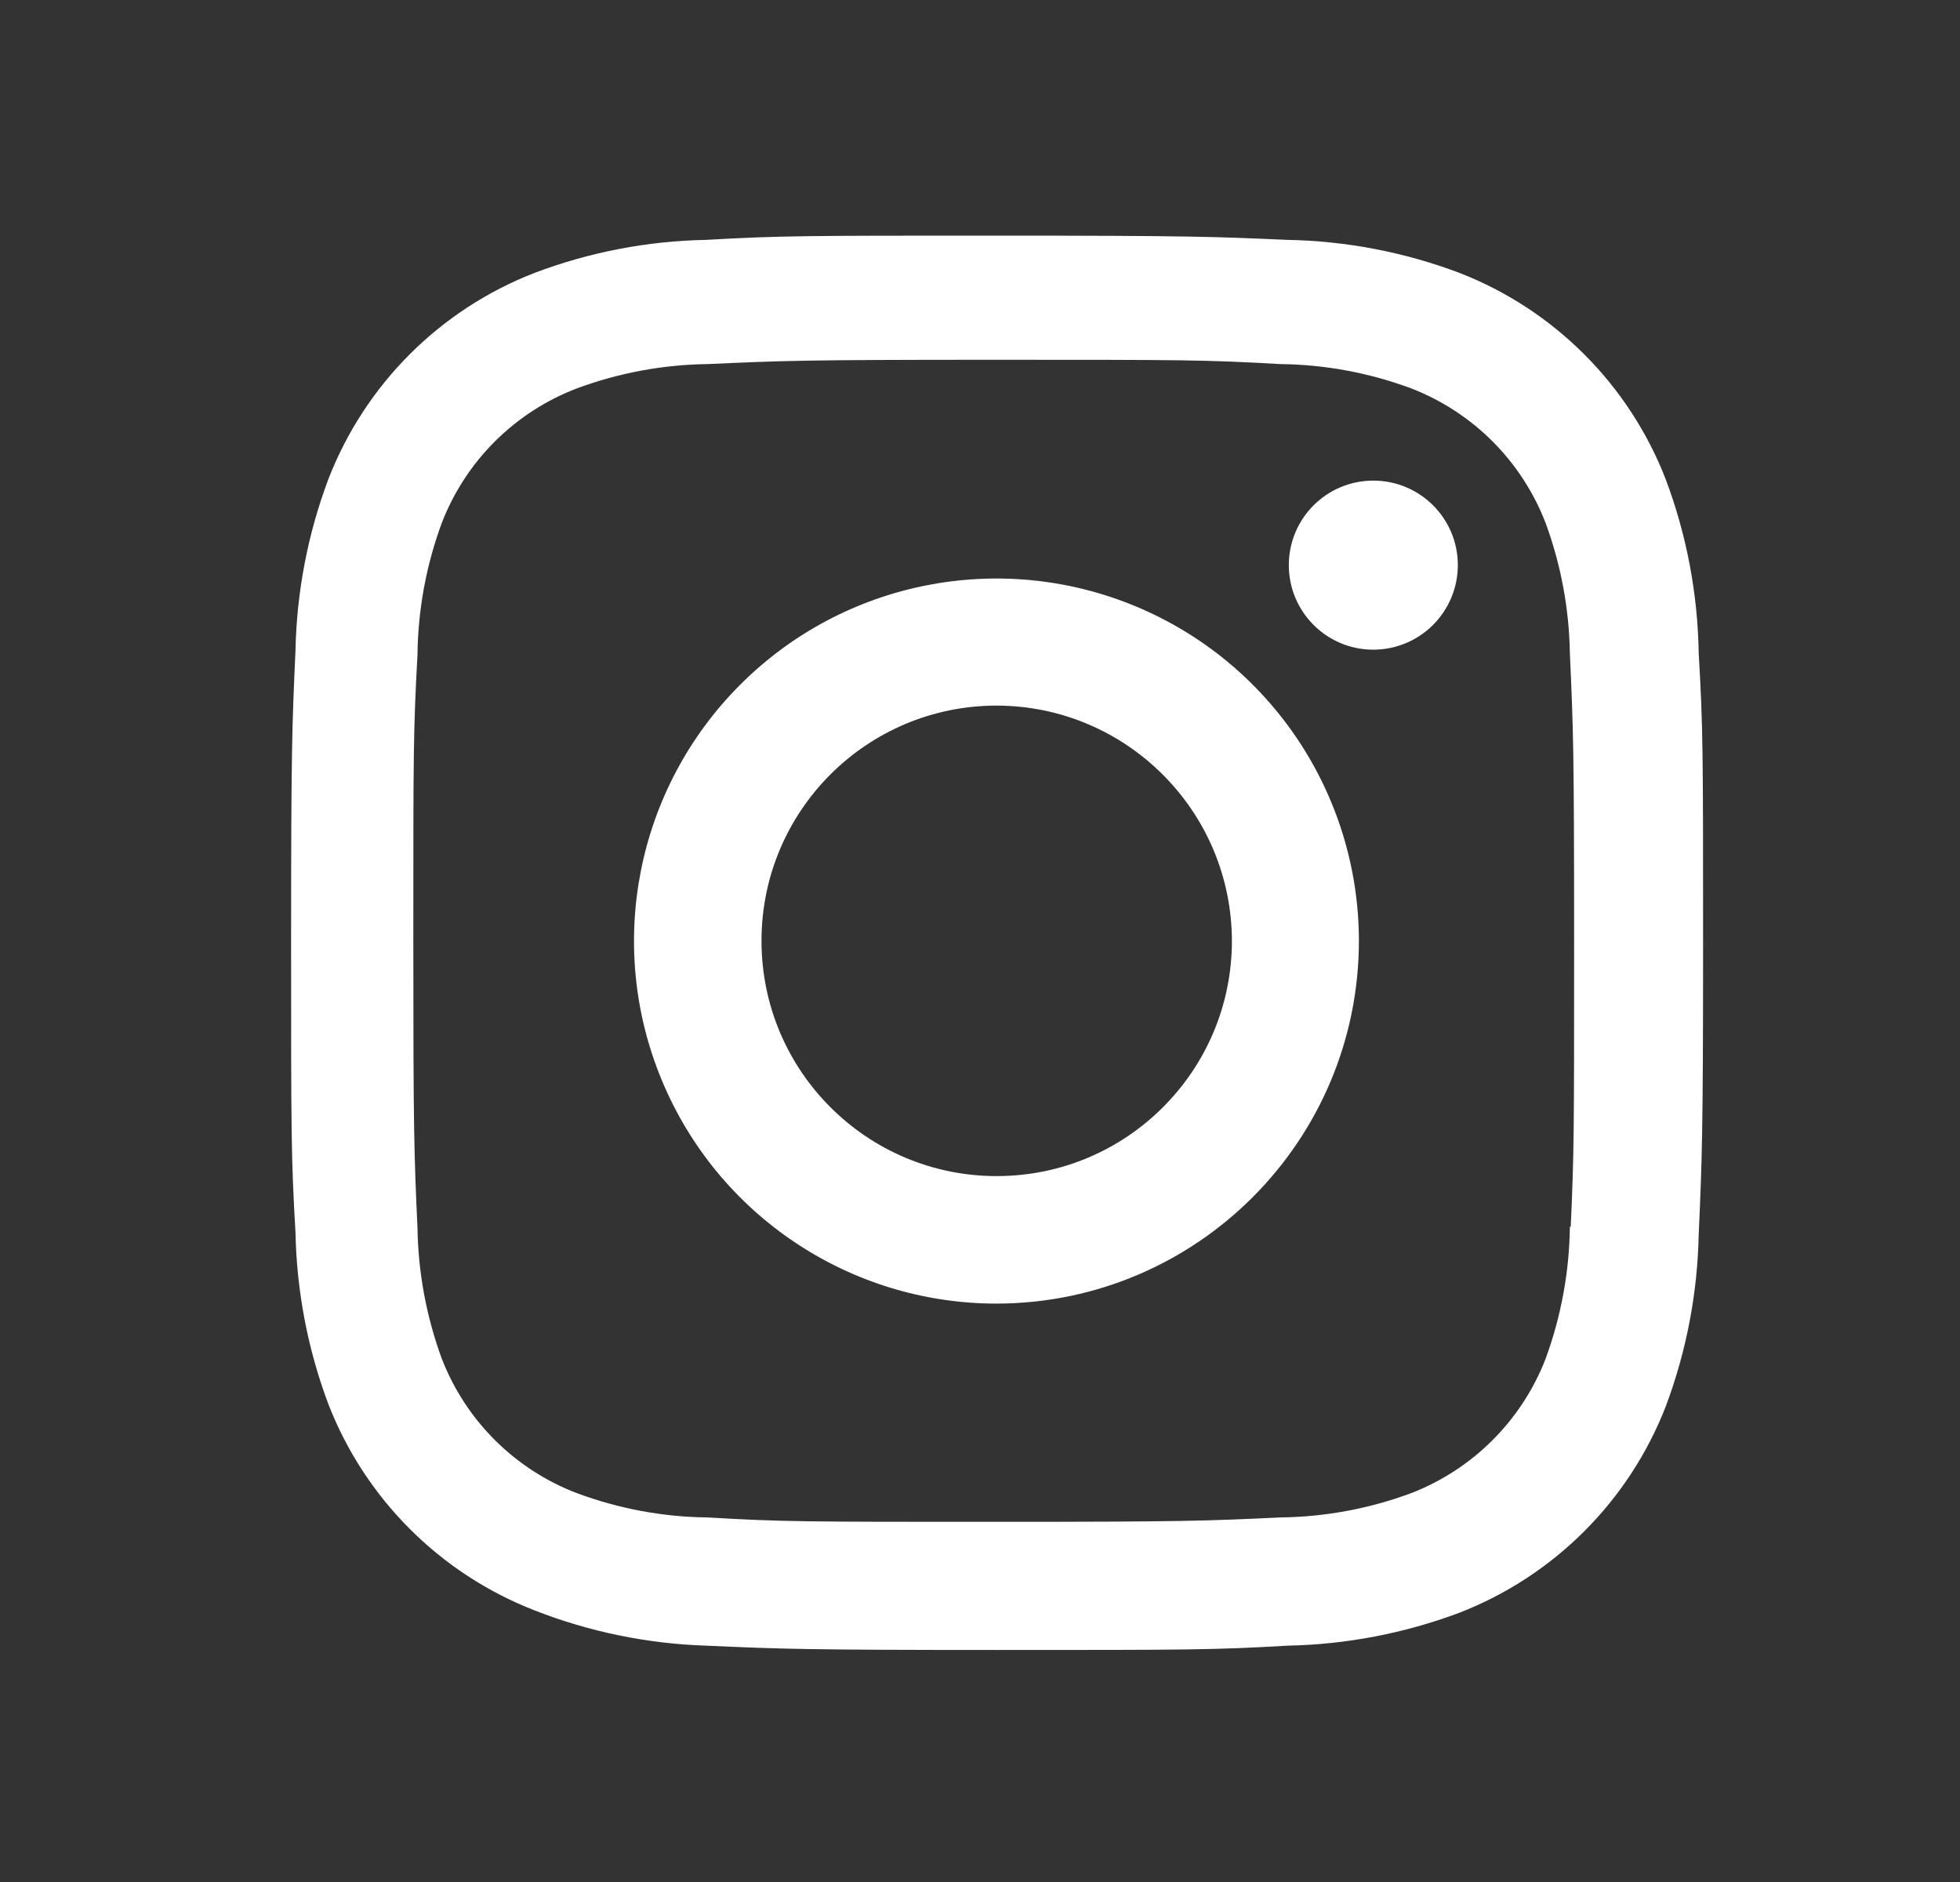 <svg width="25" height="24" viewBox="0 0 25 24" fill="none" xmlns="http://www.w3.org/2000/svg">
<rect x="0" y="0" width="25" height="24" fill="#333333" stroke="none"/>
<path d="M12.713 21.041C10.253 21.041 9.963 21.028 9.003 20.986C8.254 20.961 7.515 20.809 6.818 20.536C5.611 20.066 4.657 19.112 4.188 17.905C3.925 17.205 3.784 16.465 3.769 15.718C3.713 14.76 3.713 14.446 3.713 12.005C3.713 9.538 3.726 9.25 3.769 8.295C3.784 7.548 3.926 6.81 4.188 6.111C4.657 4.902 5.612 3.947 6.821 3.479C7.52 3.215 8.258 3.073 9.005 3.059C9.96 3.005 10.274 3.005 12.713 3.005C15.193 3.005 15.478 3.018 16.423 3.059C17.172 3.073 17.912 3.215 18.613 3.479C19.821 3.948 20.777 4.903 21.246 6.111C21.513 6.82 21.655 7.57 21.667 8.328C21.723 9.286 21.723 9.599 21.723 12.039C21.723 14.479 21.709 14.799 21.667 15.746C21.652 16.494 21.51 17.234 21.247 17.935C20.777 19.143 19.821 20.098 18.613 20.567C17.913 20.829 17.174 20.971 16.427 20.986C15.472 21.041 15.159 21.041 12.713 21.041ZM12.679 4.588C10.233 4.588 9.979 4.6 9.024 4.643C8.454 4.65 7.889 4.756 7.355 4.954C6.566 5.256 5.941 5.878 5.636 6.666C5.436 7.206 5.331 7.777 5.325 8.353C5.272 9.322 5.272 9.576 5.272 12.005C5.272 14.405 5.281 14.696 5.325 15.659C5.334 16.229 5.439 16.794 5.636 17.329C5.942 18.116 6.566 18.738 7.355 19.04C7.889 19.239 8.454 19.345 9.024 19.351C9.992 19.407 10.247 19.407 12.679 19.407C15.132 19.407 15.386 19.395 16.333 19.351C16.903 19.344 17.468 19.239 18.003 19.04C18.787 18.735 19.408 18.115 19.713 17.331C19.912 16.79 20.017 16.219 20.024 15.643H20.035C20.078 14.687 20.078 14.432 20.078 11.989C20.078 9.546 20.067 9.289 20.024 8.334C20.015 7.764 19.91 7.2 19.713 6.666C19.409 5.88 18.788 5.259 18.003 4.954C17.468 4.755 16.903 4.649 16.333 4.643C15.366 4.588 15.113 4.588 12.679 4.588ZM12.713 16.624C10.843 16.625 9.156 15.5 8.44 13.772C7.723 12.045 8.118 10.056 9.44 8.733C10.761 7.41 12.75 7.014 14.478 7.729C16.206 8.444 17.332 10.13 17.333 12C17.33 14.551 15.264 16.619 12.713 16.624ZM12.713 8.998C11.056 8.998 9.713 10.341 9.713 11.998C9.713 13.655 11.056 14.998 12.713 14.998C14.37 14.998 15.713 13.655 15.713 11.998C15.709 10.343 14.368 9.002 12.713 8.998ZM17.513 8.285C16.918 8.283 16.438 7.799 16.439 7.205C16.44 6.61 16.922 6.129 17.517 6.129C18.111 6.129 18.594 6.61 18.595 7.205C18.595 7.492 18.481 7.767 18.278 7.97C18.075 8.172 17.8 8.286 17.513 8.285Z" fill="white"/>
</svg>
